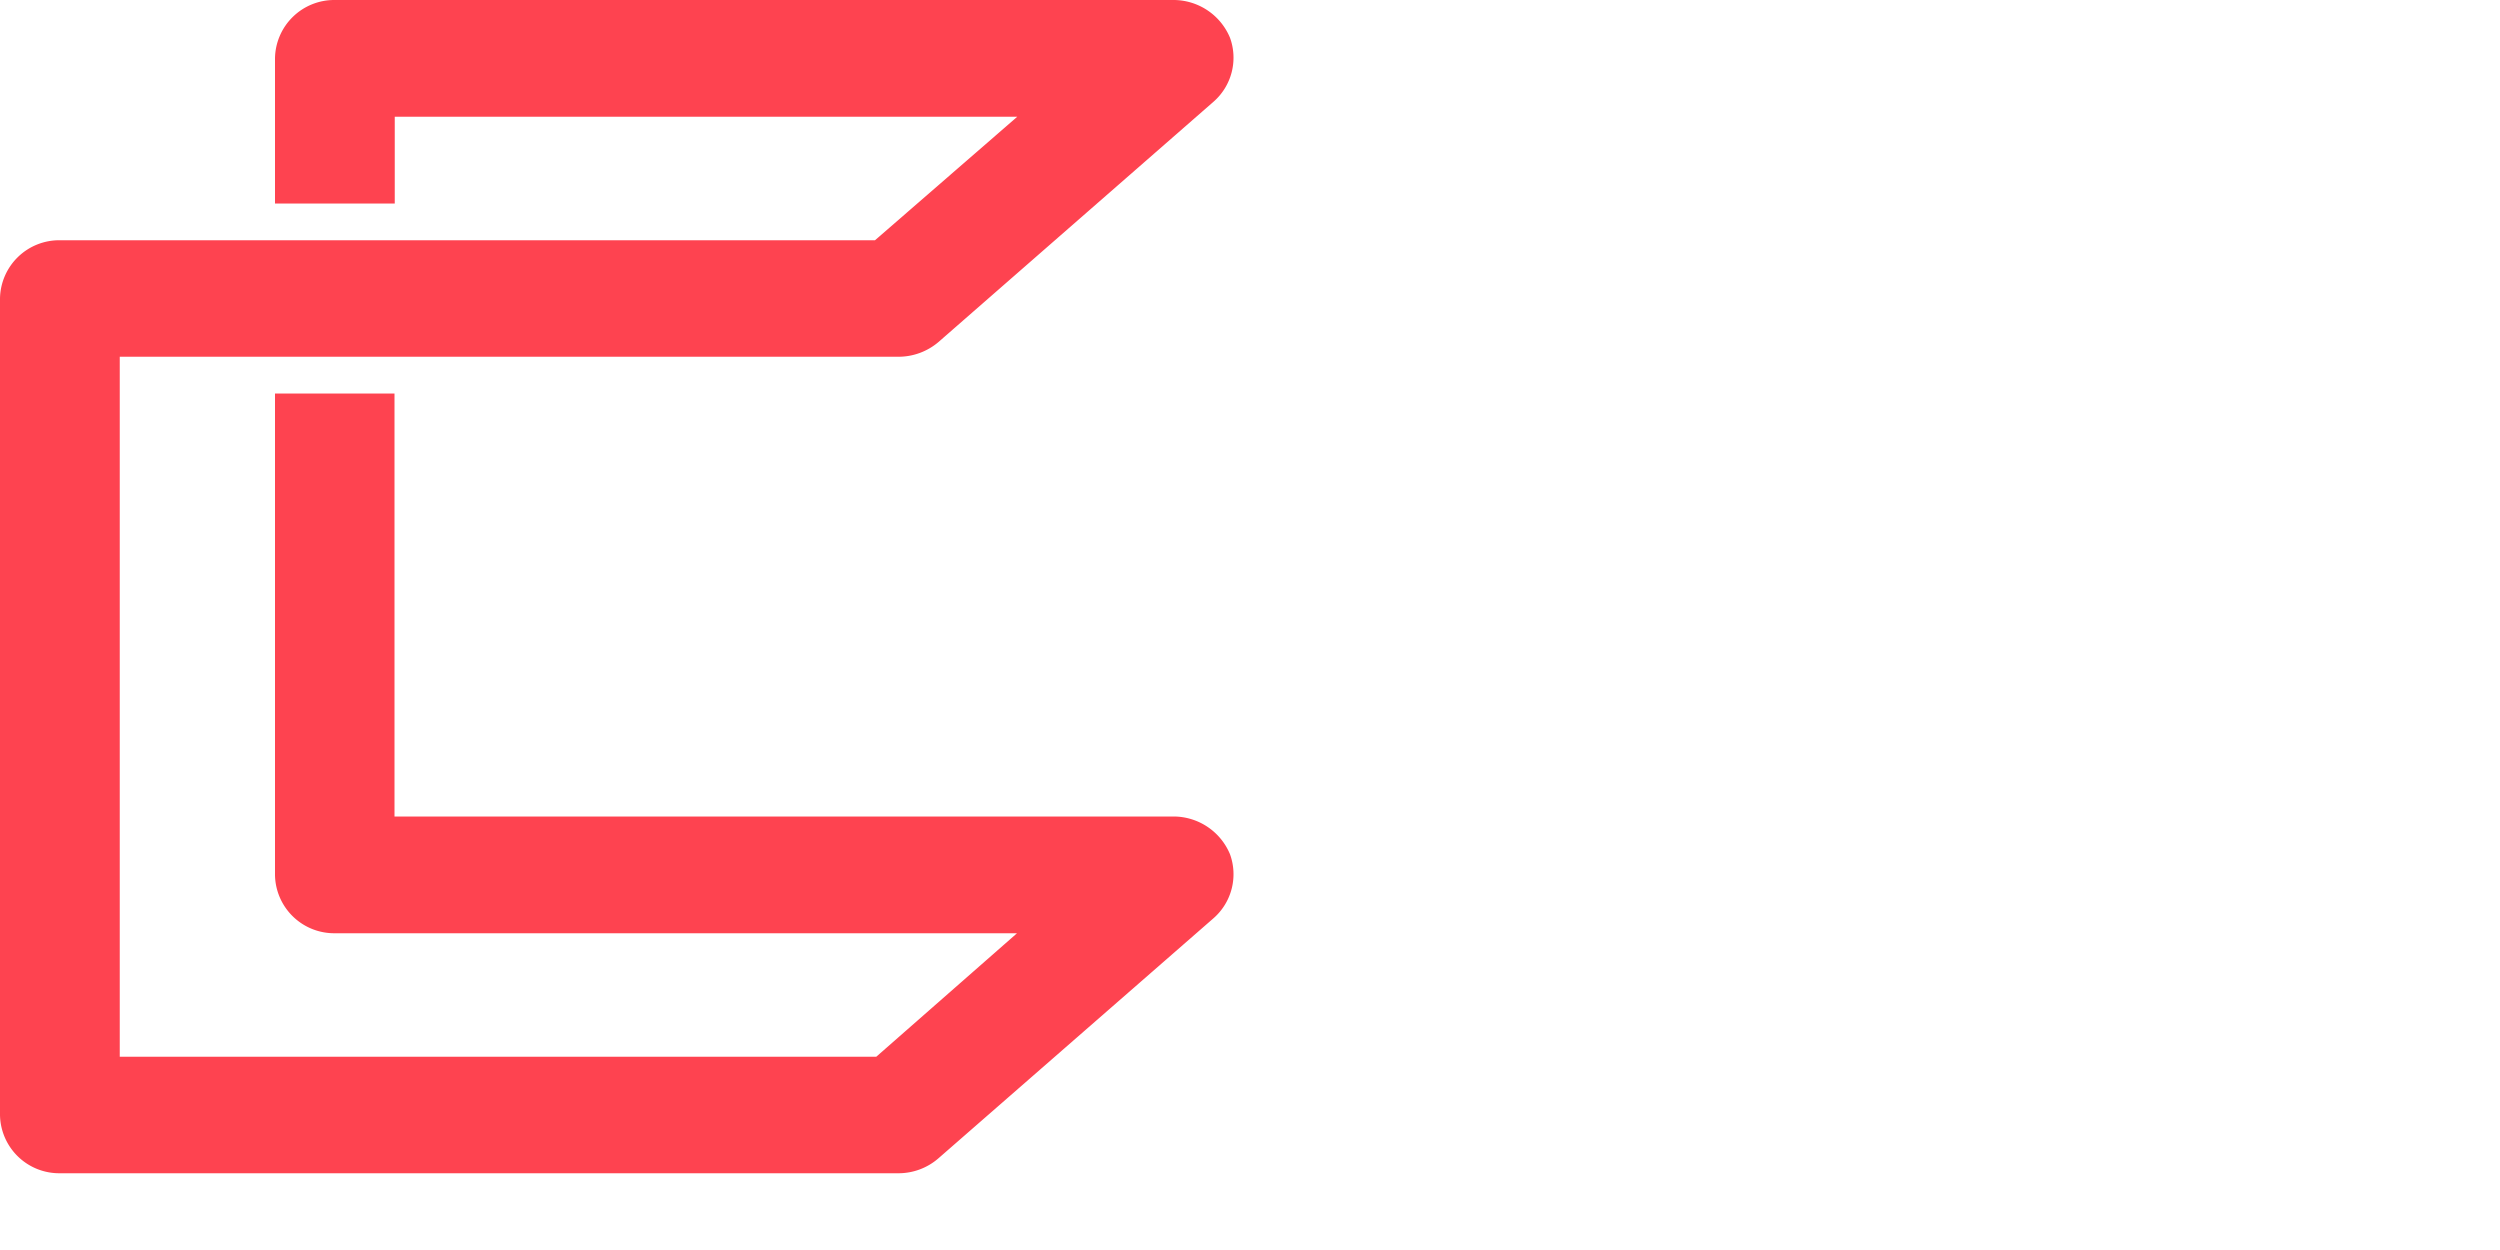 <svg width="100" height="50" xmlns="http://www.w3.org/2000/svg">
<g id="comdex-icon" viewBox="0 0 49.33 46.93">
            <path fill="#fe4350" d="M46.93,32.66H15.78V15.74H11V35a2.37,2.37,0,0,0,2.4,2.33H40.68l-5.63,4.94H4.79v-28H35.94a2.47,2.47,0,0,0,1.6-.59l11-9.61a2.34,2.34,0,0,0,.66-2.56A2.45,2.45,0,0,0,46.93,0H13.39A2.37,2.37,0,0,0,11,2.33V8.14h4.79V4.67h24.9L35,9.61H2.4A2.37,2.37,0,0,0,0,11.94V44.6a2.37,2.37,0,0,0,2.4,2.33H35.94a2.43,2.43,0,0,0,1.6-.6l11-9.6a2.34,2.34,0,0,0,.66-2.56,2.45,2.45,0,0,0-2.26-1.51Z" transform="translate(0 0)"/>
        </g>
</svg>

